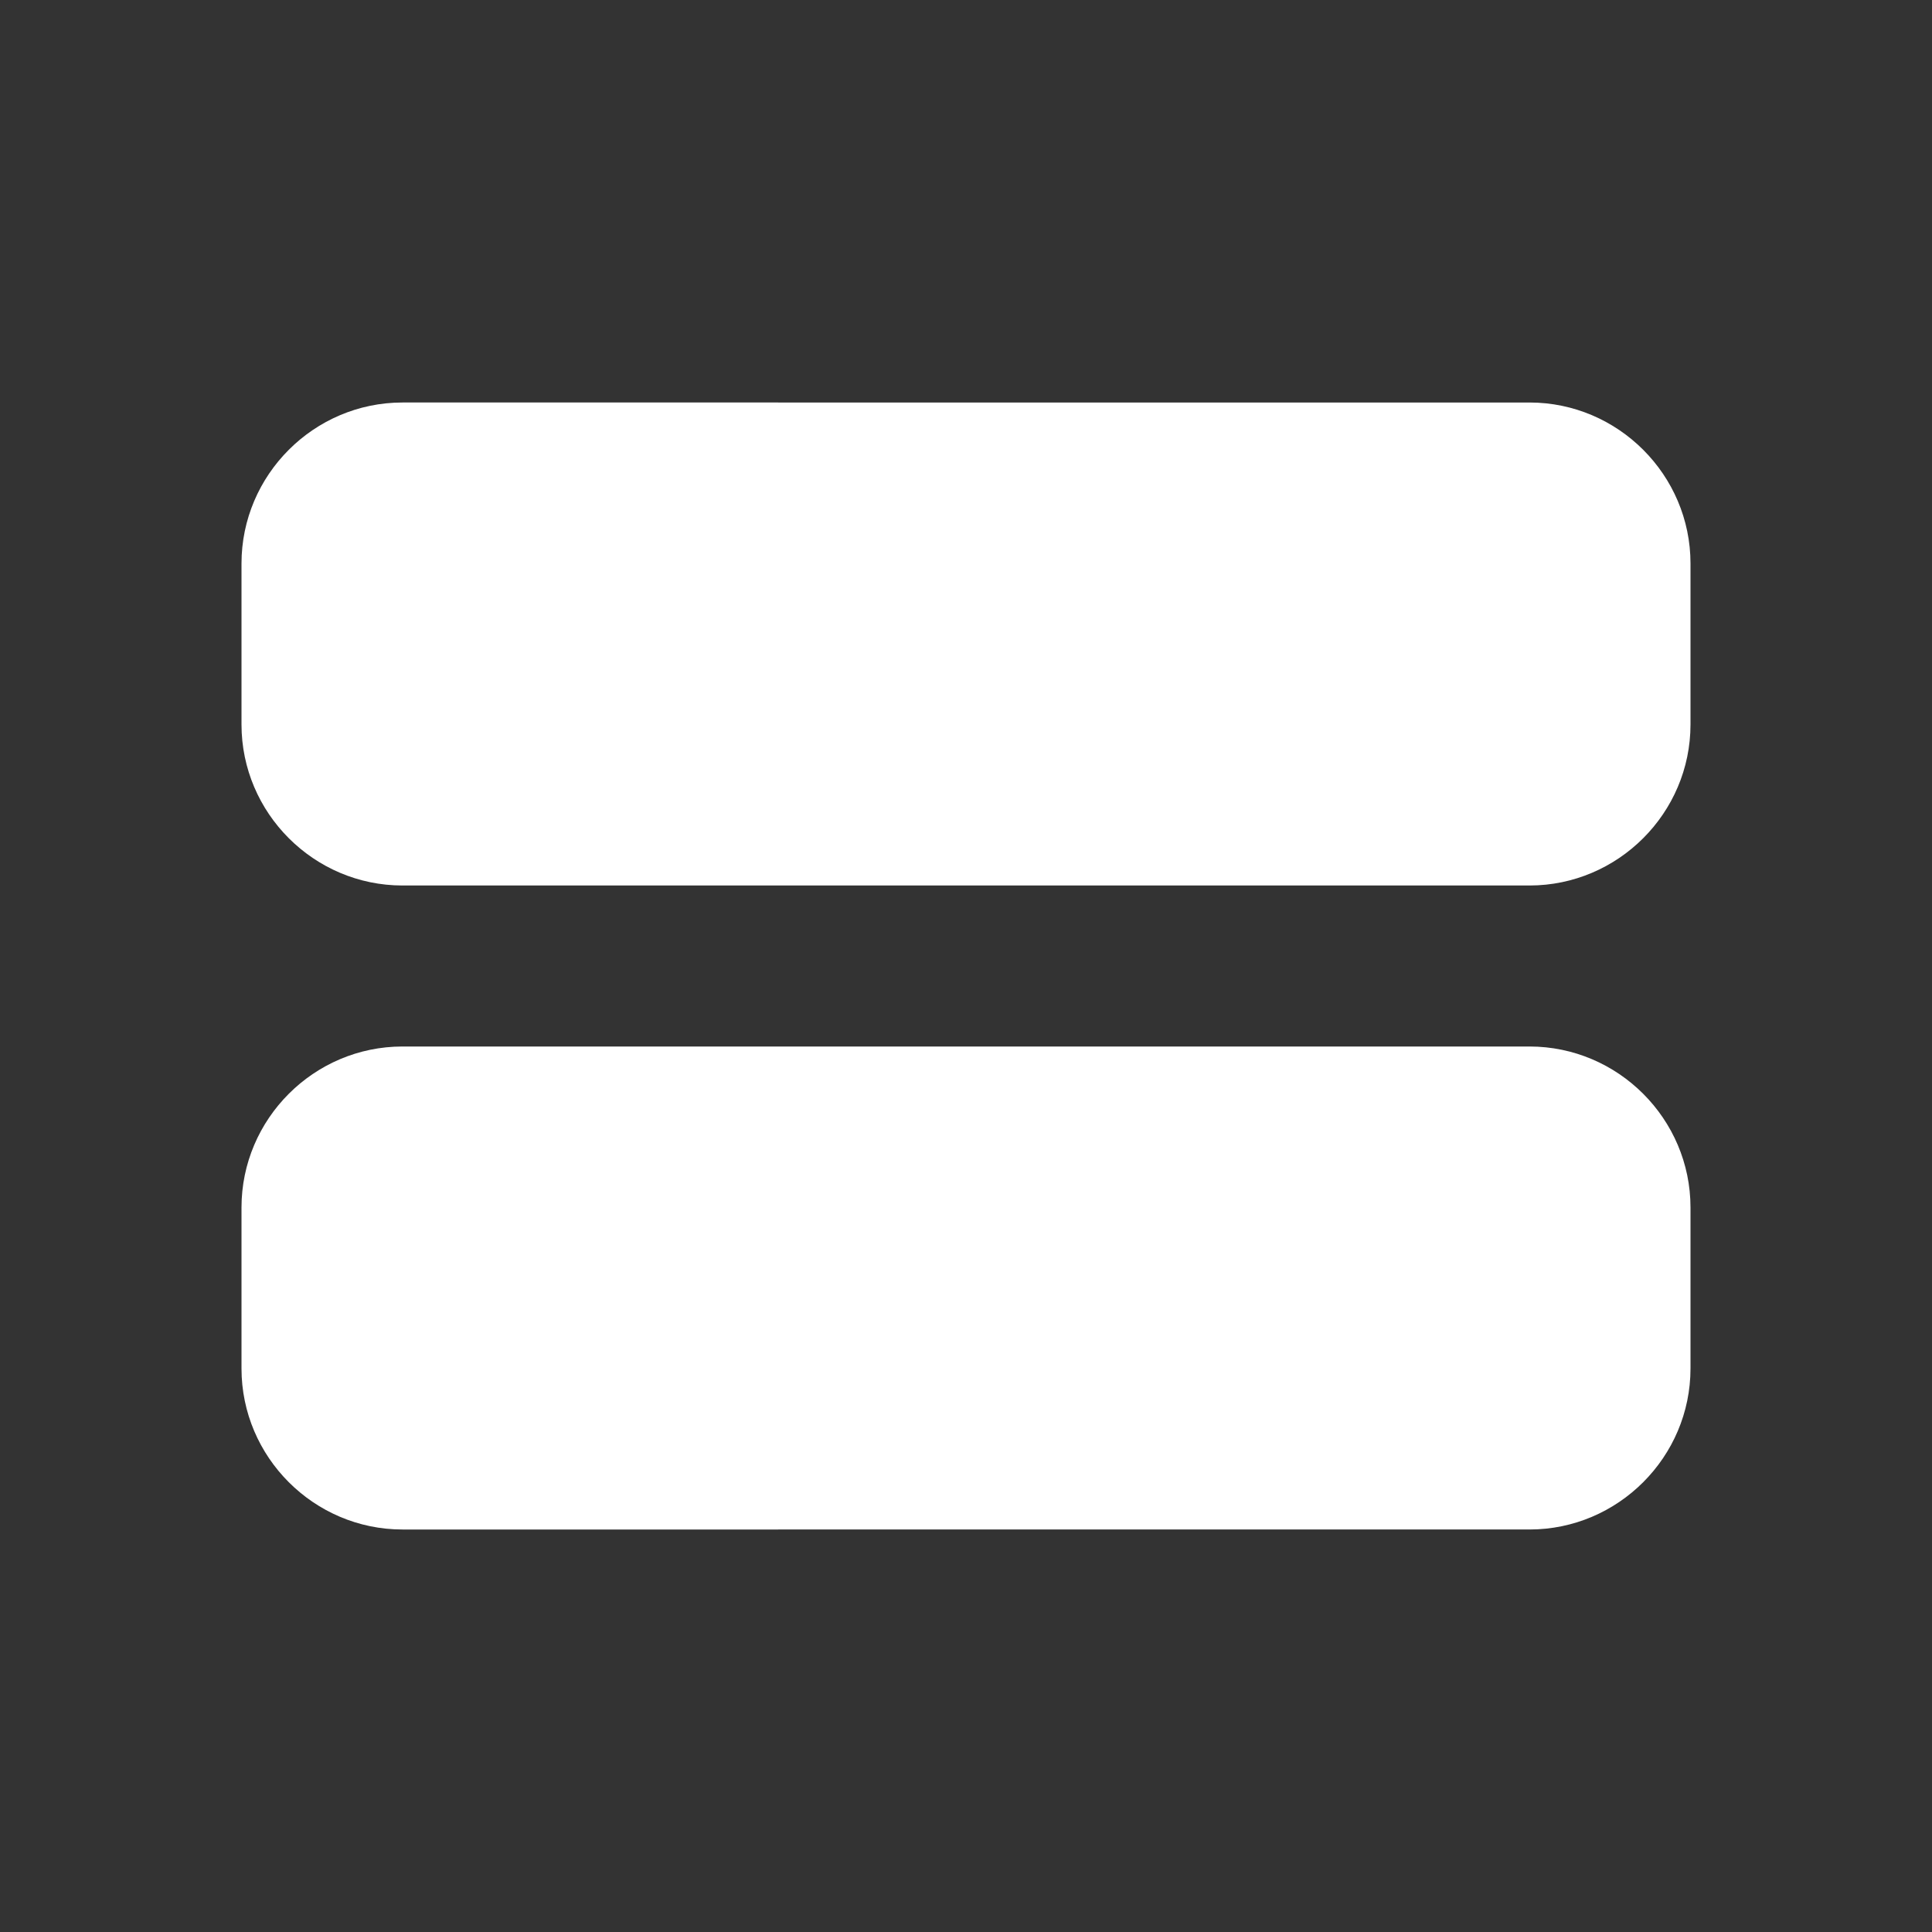<svg xmlns="http://www.w3.org/2000/svg" width="24" height="24" viewBox="0 0 24 24" fill="#fff"><rect x="0" y="0" width="24" height="24" fill="#333333" stroke="none"/><path d="M3 17v-2c0-1.1.9-2 2-2h14c1.1 0 2 .9 2 2v2c0 1.1-.9 2-2 2H5c-1.1 0-2-.9-2-2zM3 7v2c0 1.1.9 2 2 2h14c1.1 0 2-.9 2-2V7c0-1.1-.9-2-2-2H5c-1.1 0-2 .9-2 2z"/></svg>